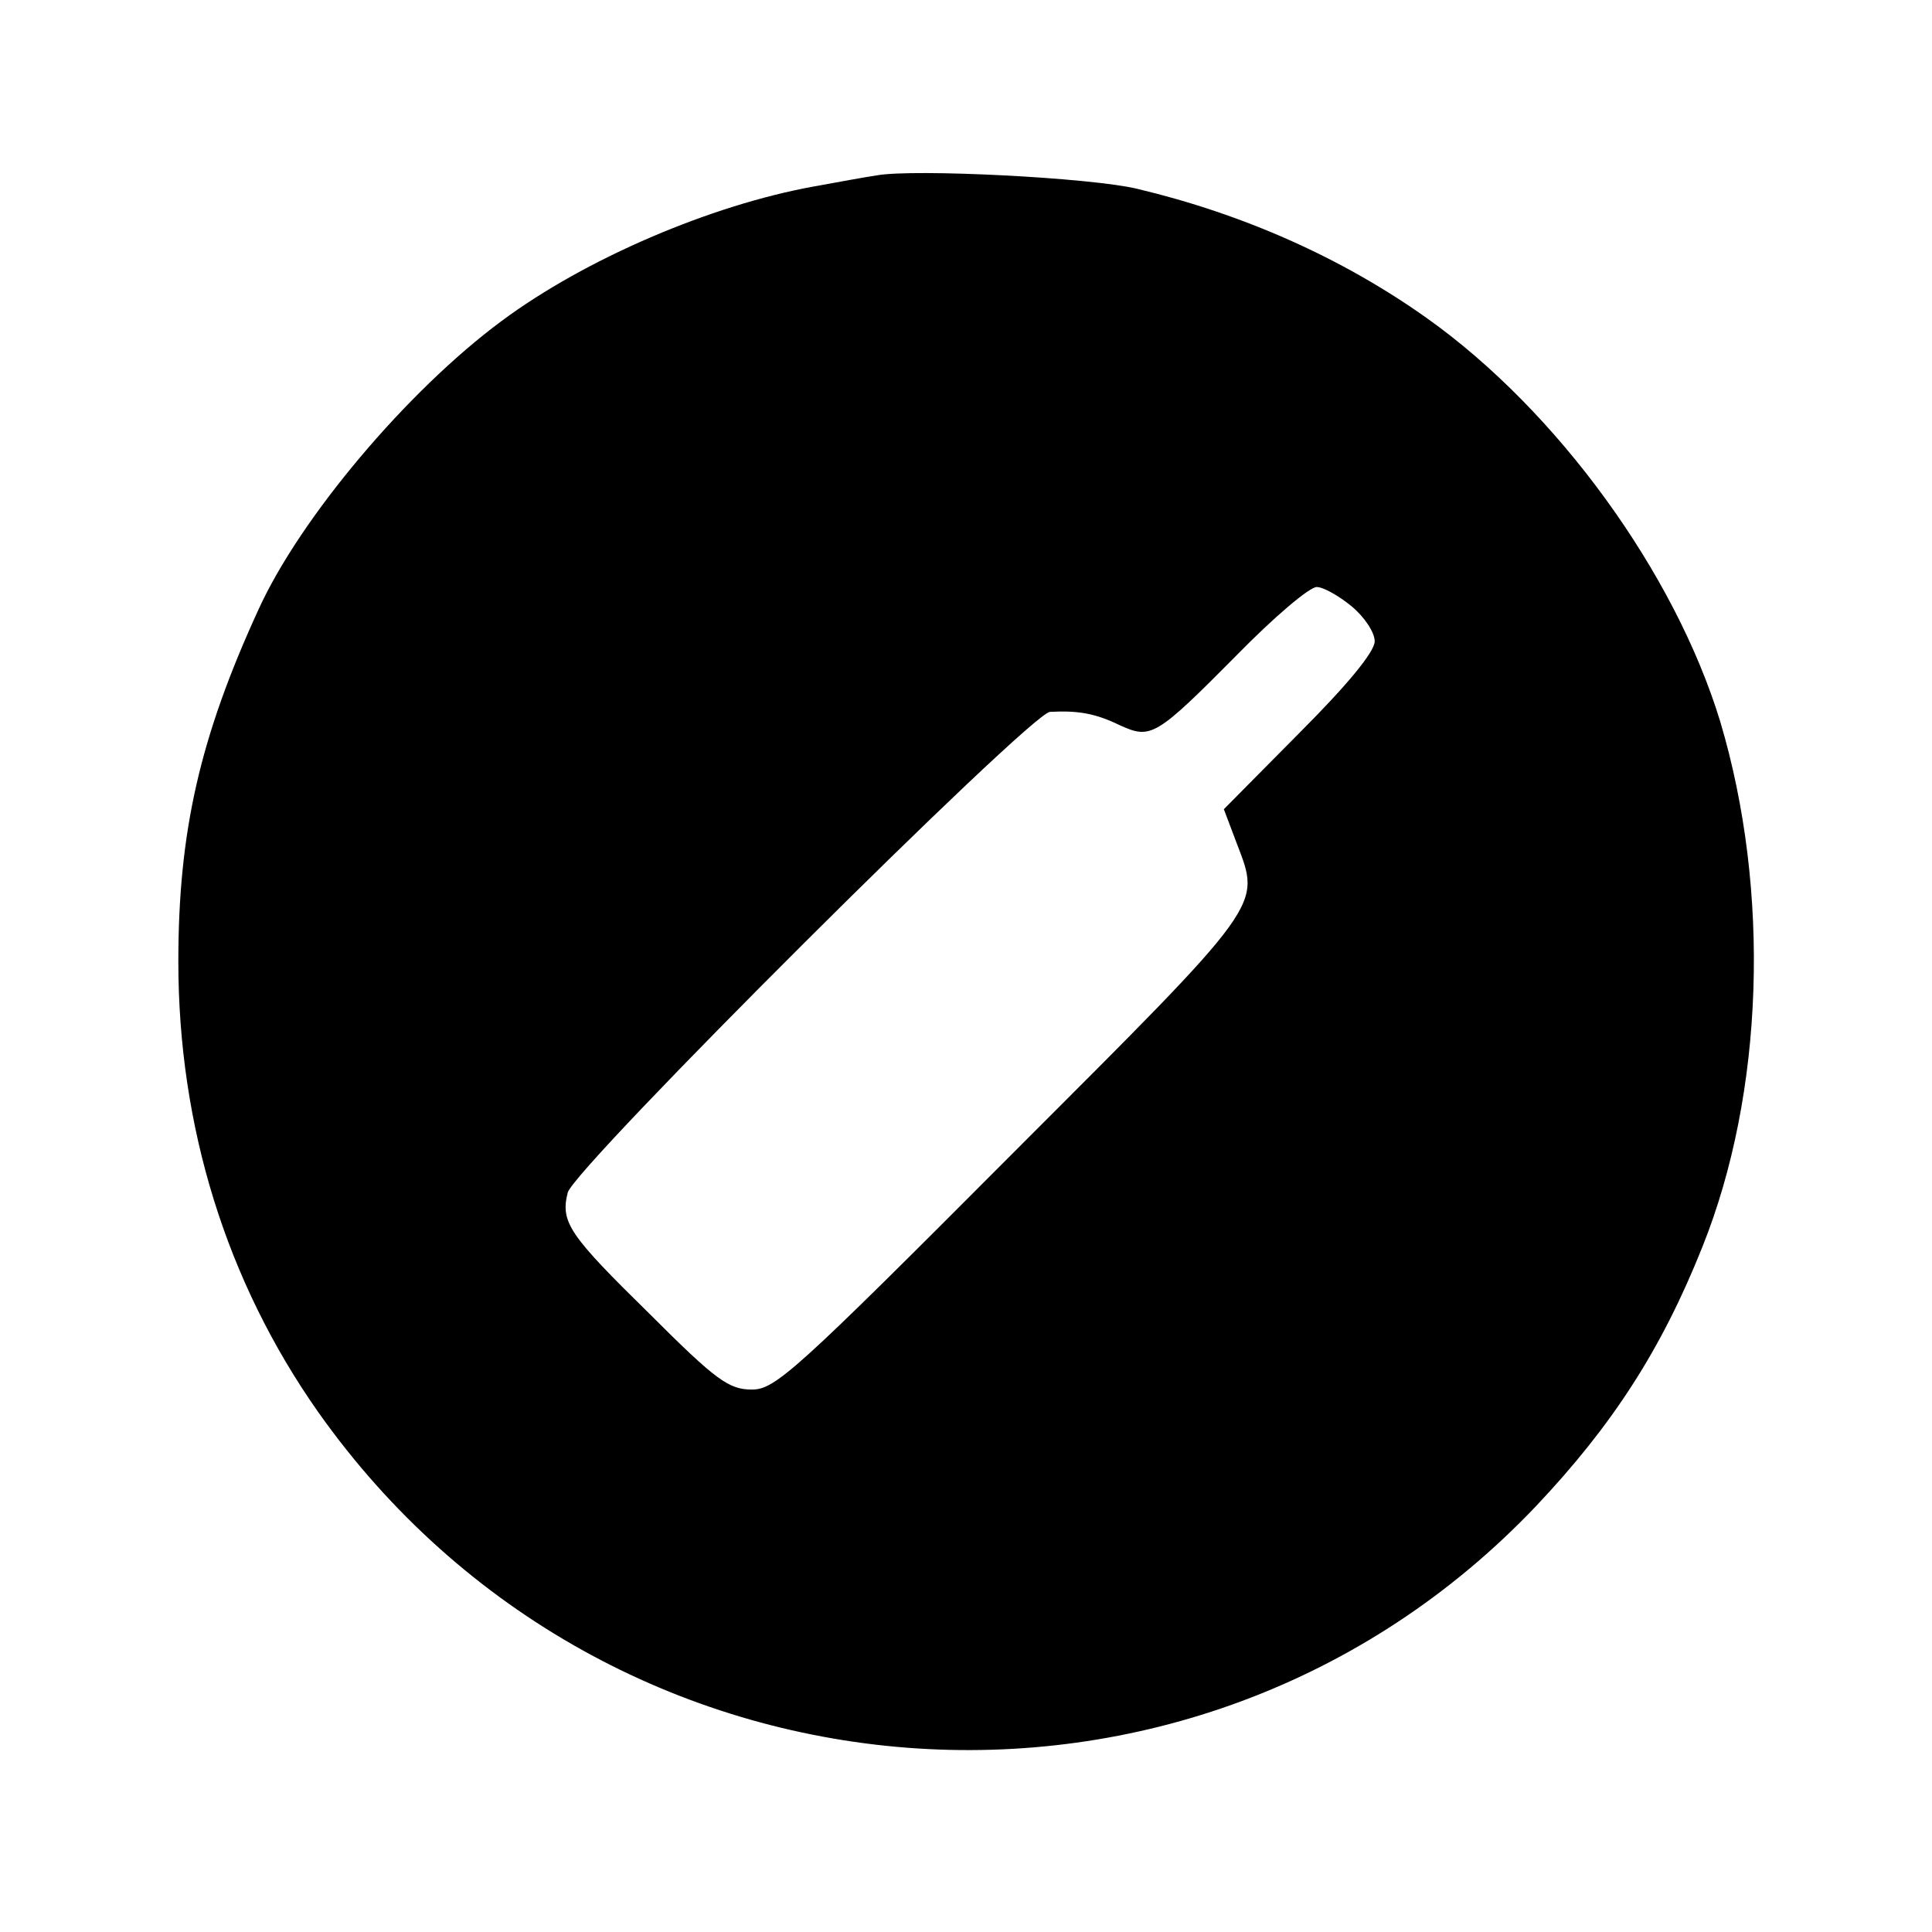 <?xml version="1.0" standalone="no"?>
<!DOCTYPE svg PUBLIC "-//W3C//DTD SVG 20010904//EN"
 "http://www.w3.org/TR/2001/REC-SVG-20010904/DTD/svg10.dtd">
<svg version="1.0" xmlns="http://www.w3.org/2000/svg"
 width="260pt" height="260pt" viewBox="0 0 260 260"
 preserveAspectRatio="xMidYMid meet">
<g transform="translate(0,260) scale(0.1,-0.1)"
fill="#000000" stroke="none">
<path d="M1180 2364 c-14 -2 -52 -9 -85 -15 -138 -25 -307 -97 -420 -181 -127
-94 -271 -265 -327 -388 -79 -172 -108 -299 -108 -474 0 -223 65 -431 188
-606 389 -551 1178 -612 1639 -127 103 109 169 211 224 349 83 207 92 479 24
707 -61 200 -219 418 -395 543 -114 81 -247 140 -390 174 -63 15 -300 27 -350
18z m639 -580 c17 -14 31 -35 31 -47 0 -14 -36 -58 -102 -124 l-101 -102 17
-45 c33 -87 41 -76 -304 -421 -290 -291 -317 -315 -348 -315 -31 0 -48 12
-138 102 -108 106 -120 123 -110 163 9 34 622 645 649 647 38 2 61 -2 94 -18
42 -19 48 -16 158 95 49 50 97 91 107 91 9 0 30 -12 47 -26z"/>
</g>
</svg>
